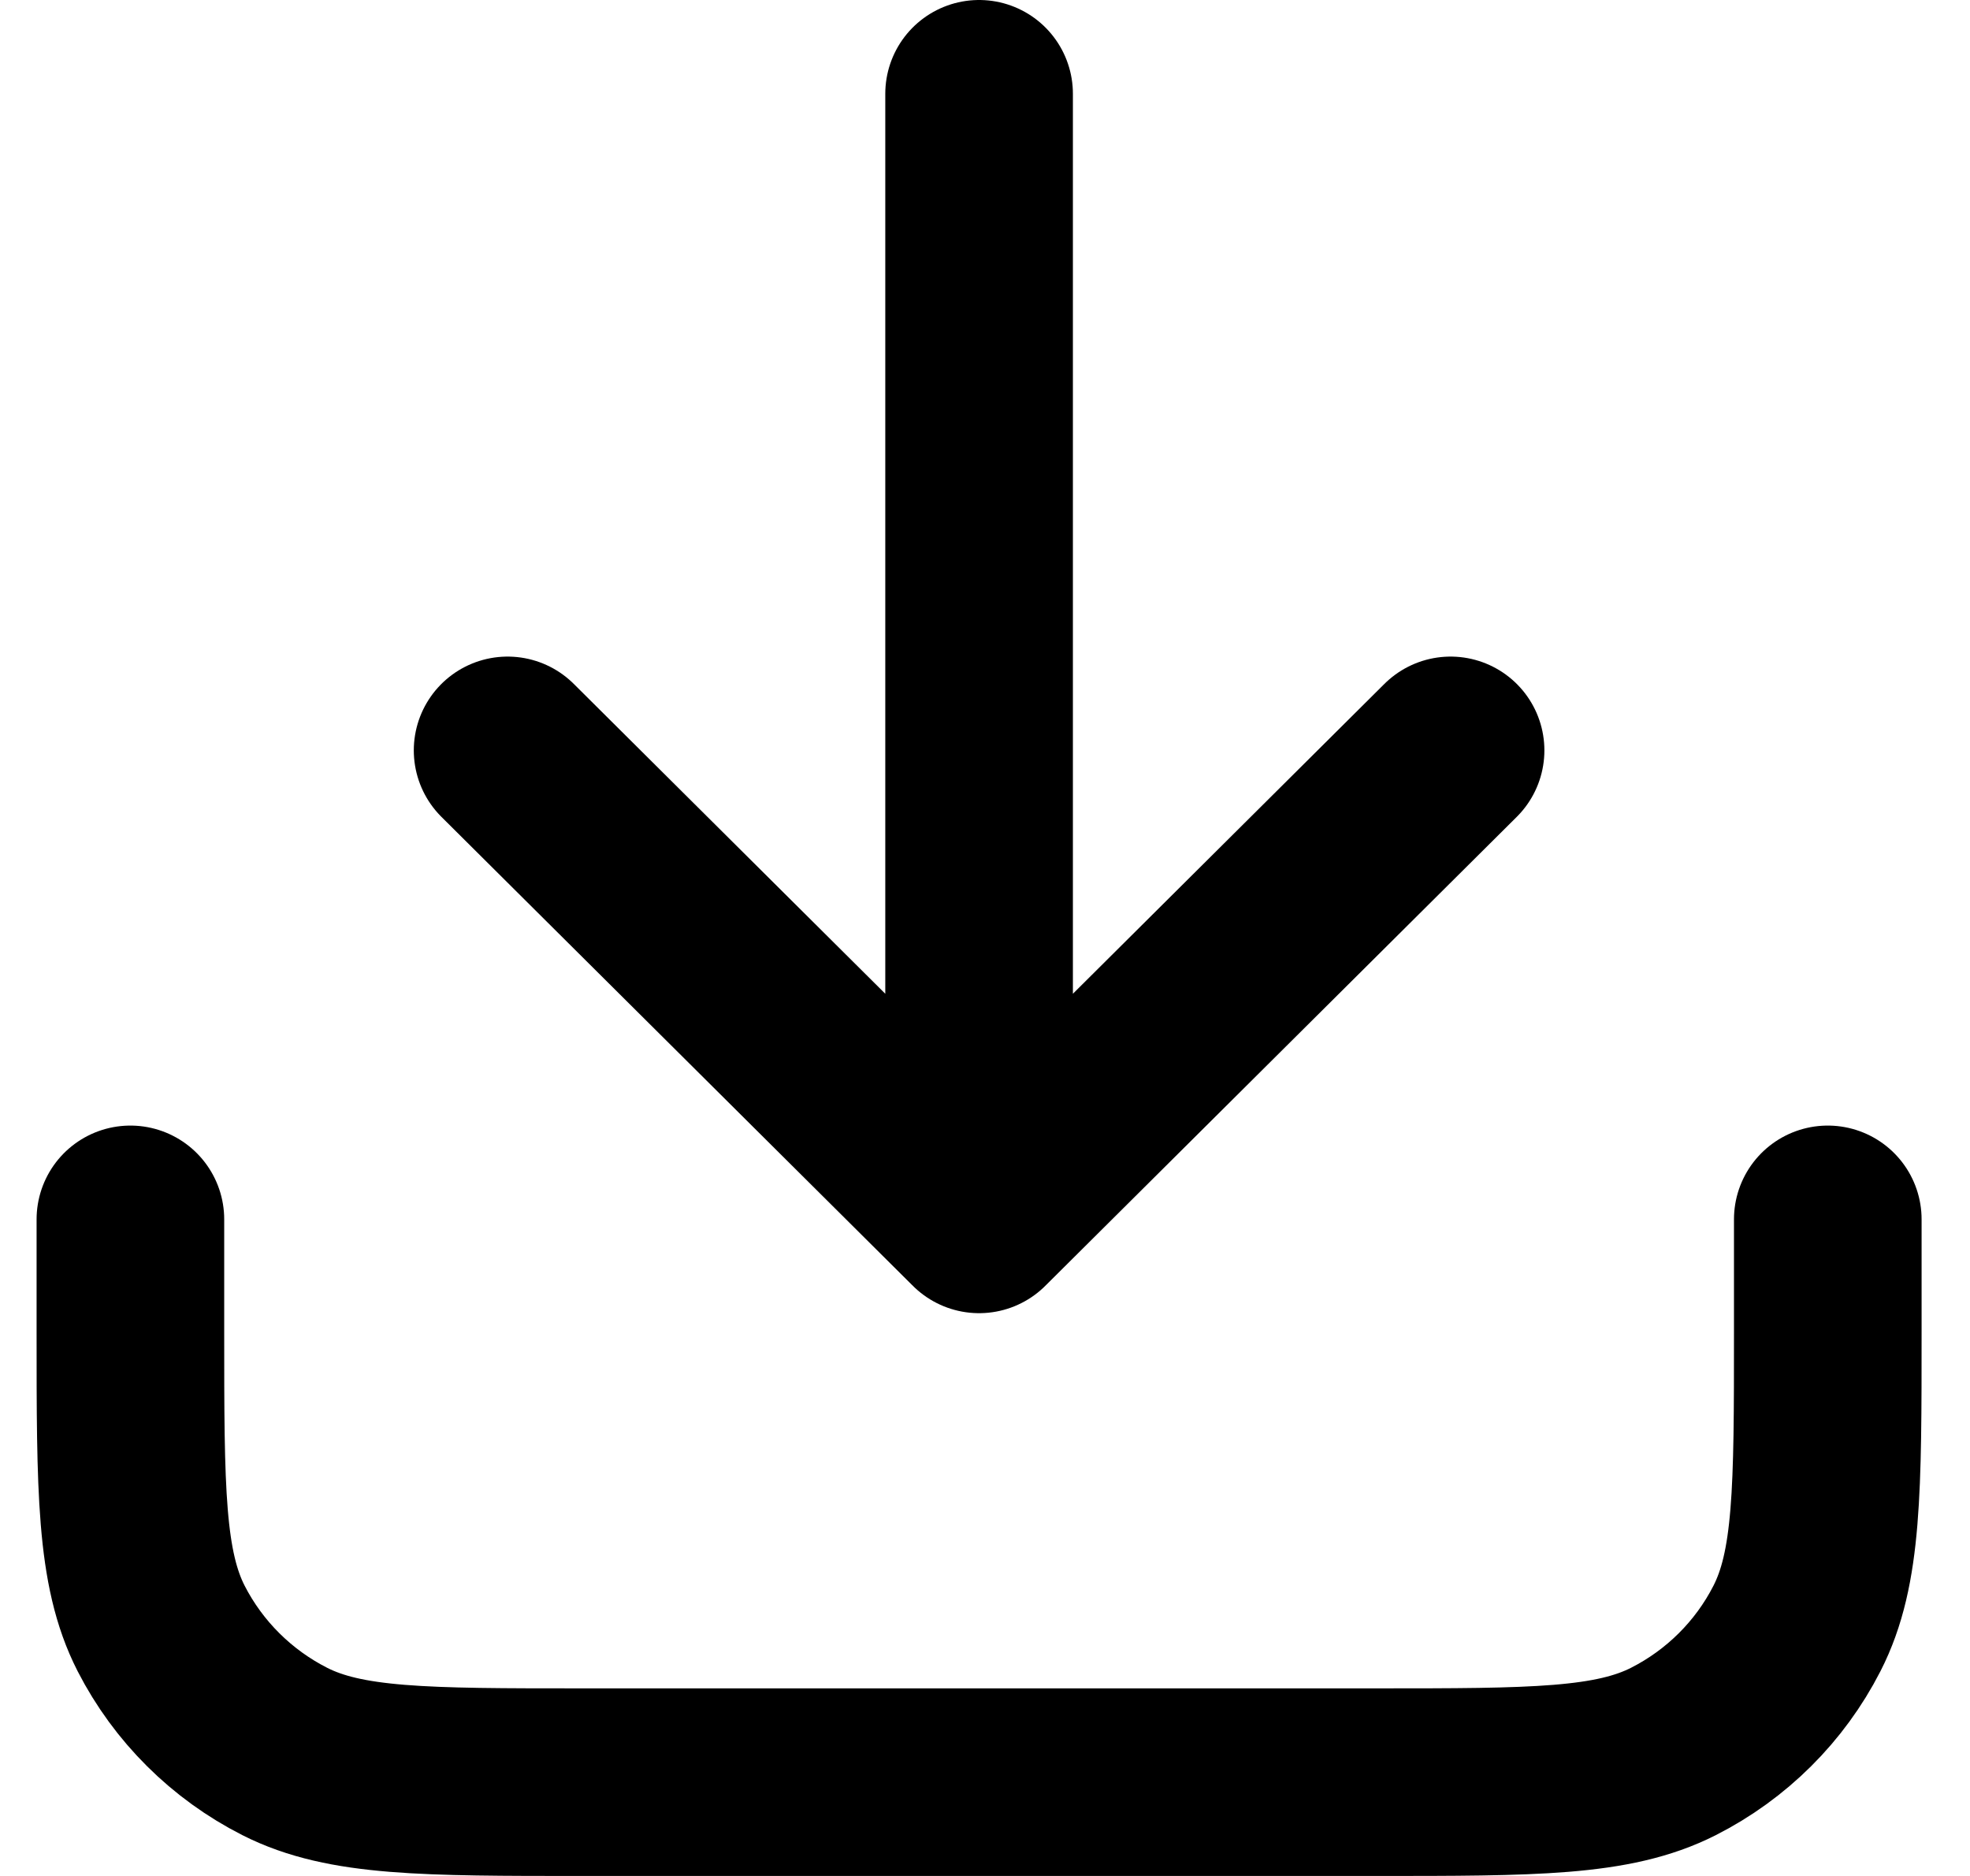 <svg width="21" height="20" viewBox="0 0 21 20" fill="none" xmlns="http://www.w3.org/2000/svg">
<path d="M19.484 13V14.2C19.484 15.88 19.484 16.72 19.155 17.362C18.866 17.927 18.405 18.385 17.838 18.673C17.192 19 16.348 19 14.659 19H6.215C4.526 19 3.681 19 3.036 18.673C2.469 18.385 2.008 17.927 1.718 17.362C1.39 16.72 1.39 15.88 1.39 14.2V13M15.463 8L10.437 13M10.437 13L5.411 8M10.437 13V1" stroke="black" stroke-width="2" stroke-linecap="round" stroke-linejoin="round"/>
</svg>
